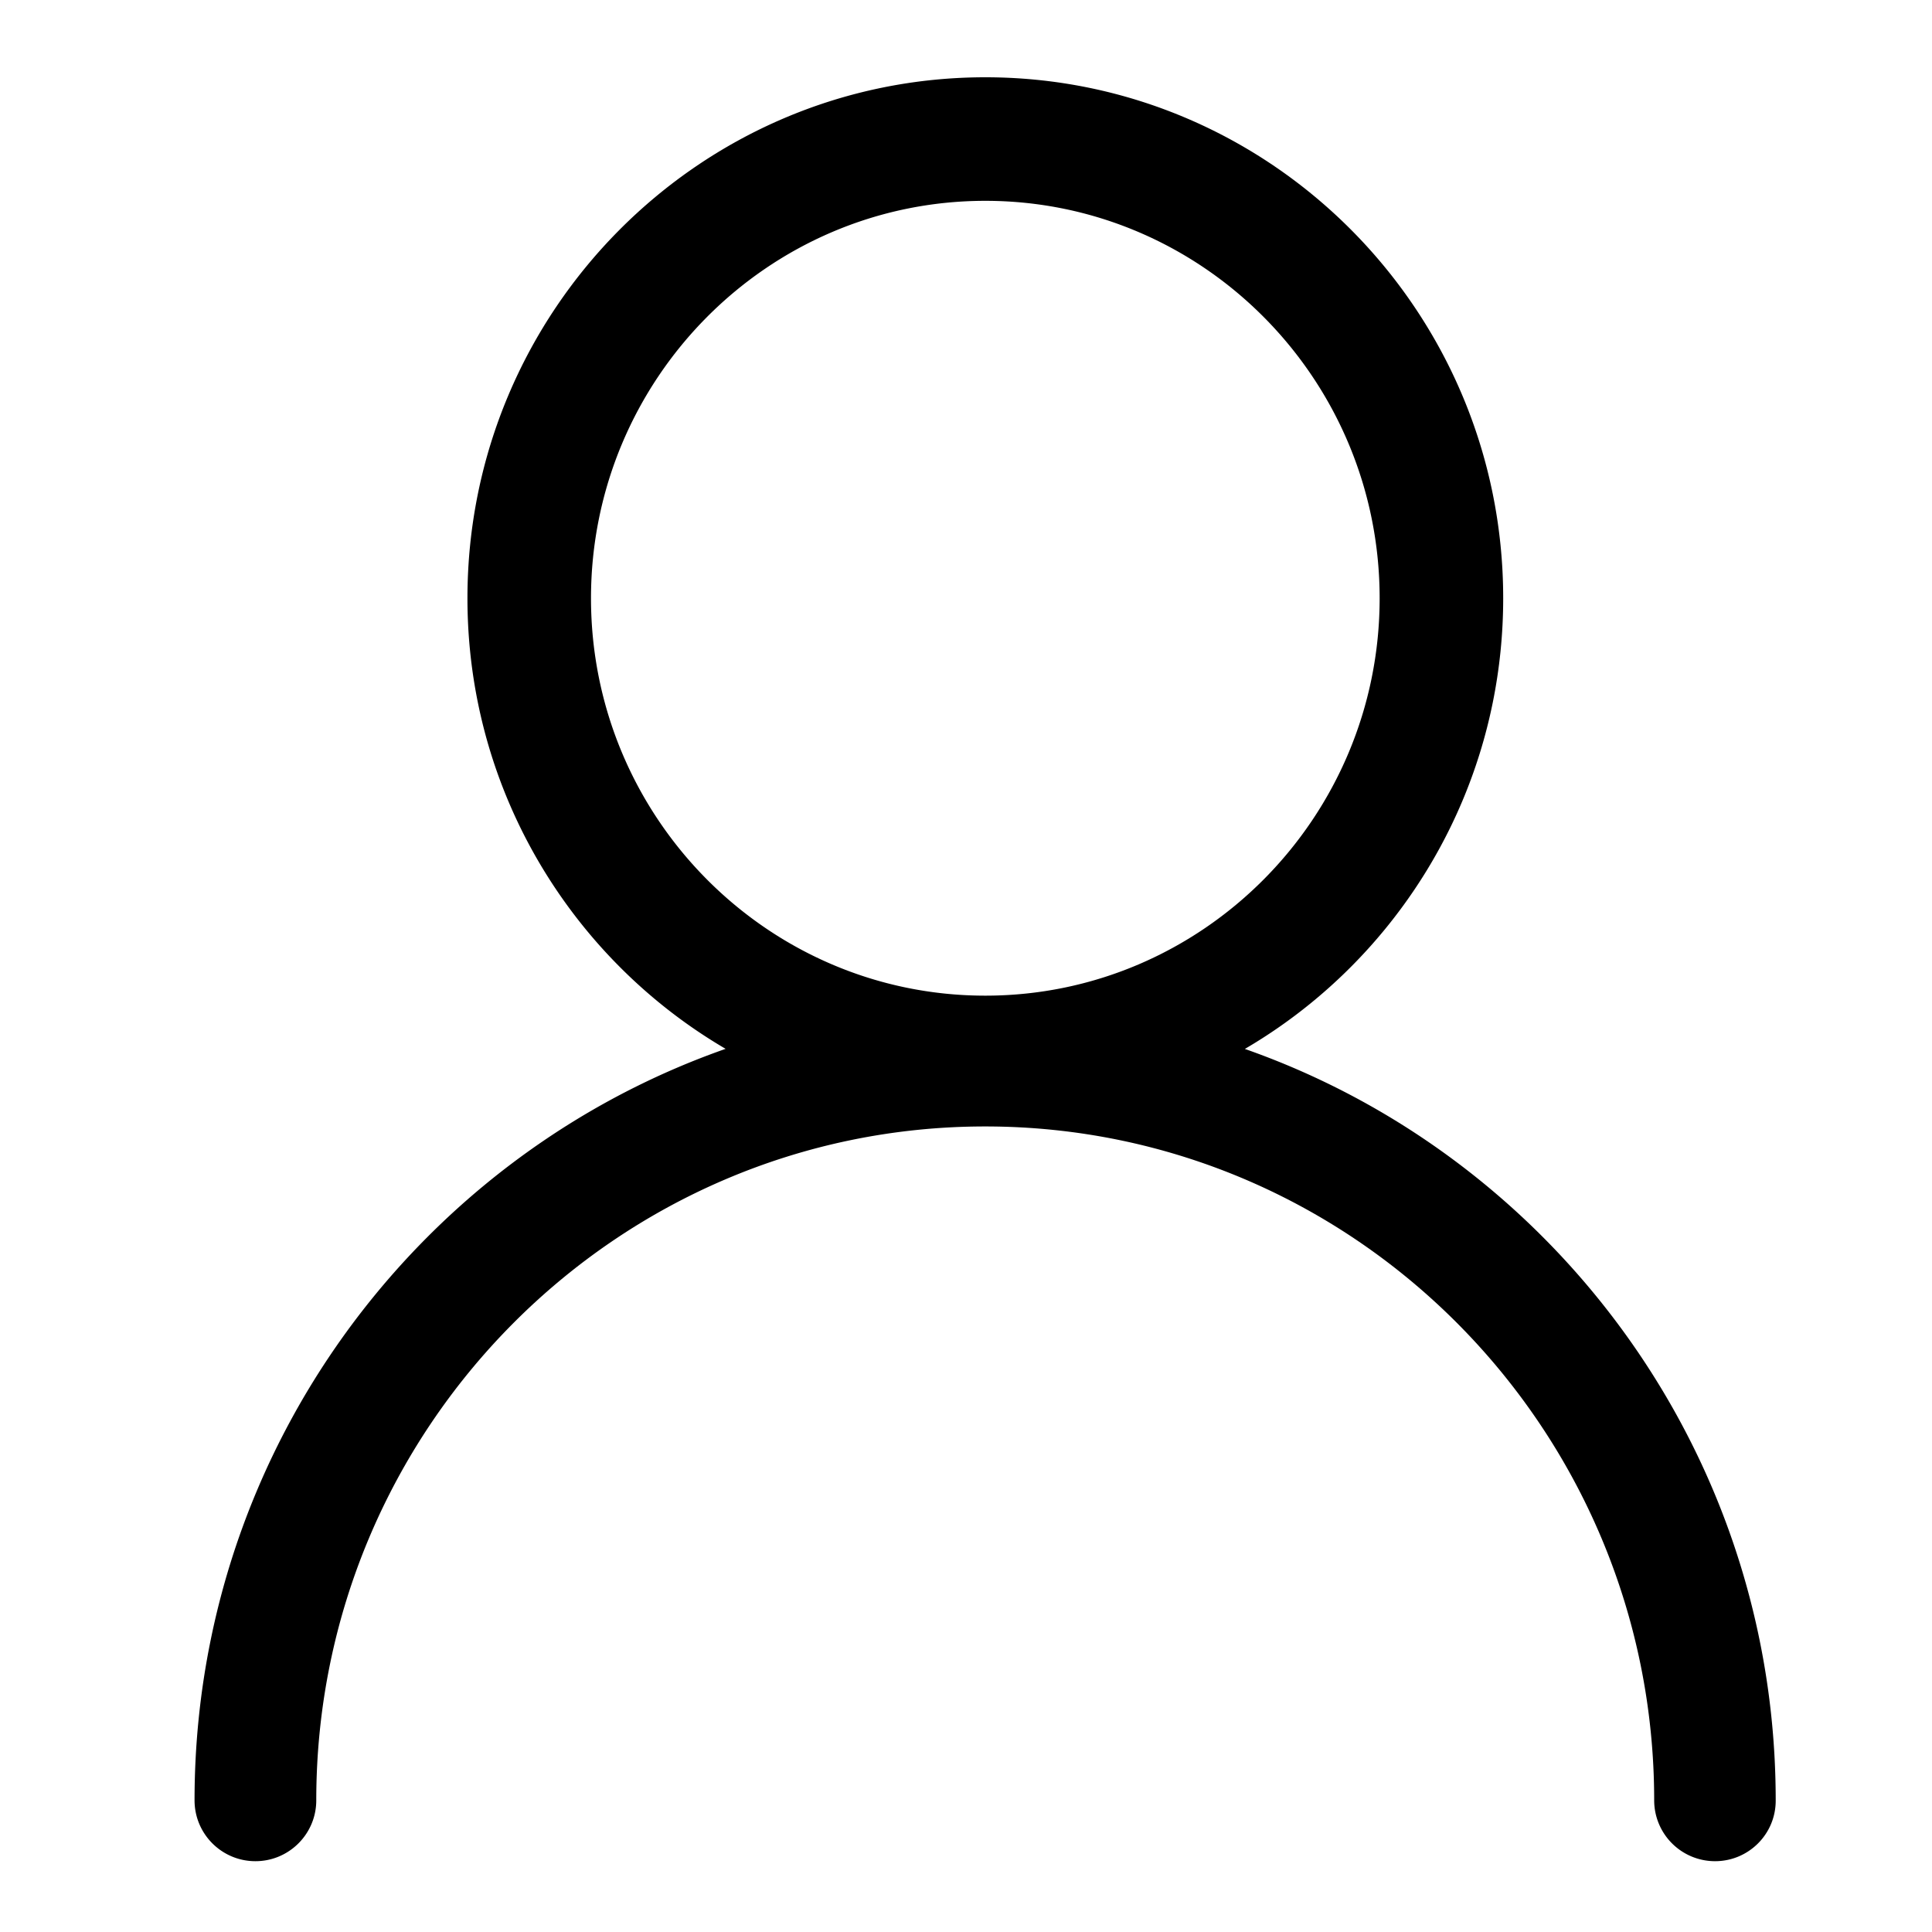<?xml version="1.0" standalone="no"?><!DOCTYPE svg PUBLIC "-//W3C//DTD SVG 1.1//EN" "http://www.w3.org/Graphics/SVG/1.1/DTD/svg11.dtd"><svg class="icon" width="200px" height="200.00px" viewBox="0 0 1024 1024" version="1.1" xmlns="http://www.w3.org/2000/svg"><path d="M522.24 593.203c-151.347 0-274.483-123.853-274.483-276.122S370.893 40.96 522.24 40.96s274.483 123.853 274.483 276.122-123.136 276.122-274.483 276.122z m0-486.758c-115.251 0-208.998 94.515-208.998 210.637 0 116.173 93.747 210.637 208.998 210.637s208.998-94.515 208.998-210.637c0-116.173-93.747-210.637-208.998-210.637zM909.005 986.47a32.256 32.256 0 0 1-32.256-32.256c0-196.966-159.027-357.171-354.56-357.171s-354.56 160.256-354.56 357.171c0 17.818-14.438 32.256-32.256 32.256s-32.256-14.438-32.256-32.256c0-232.499 187.955-421.632 419.021-421.632s419.021 189.133 419.021 421.632c0.102 17.818-14.336 32.256-32.154 32.256z" /></svg>